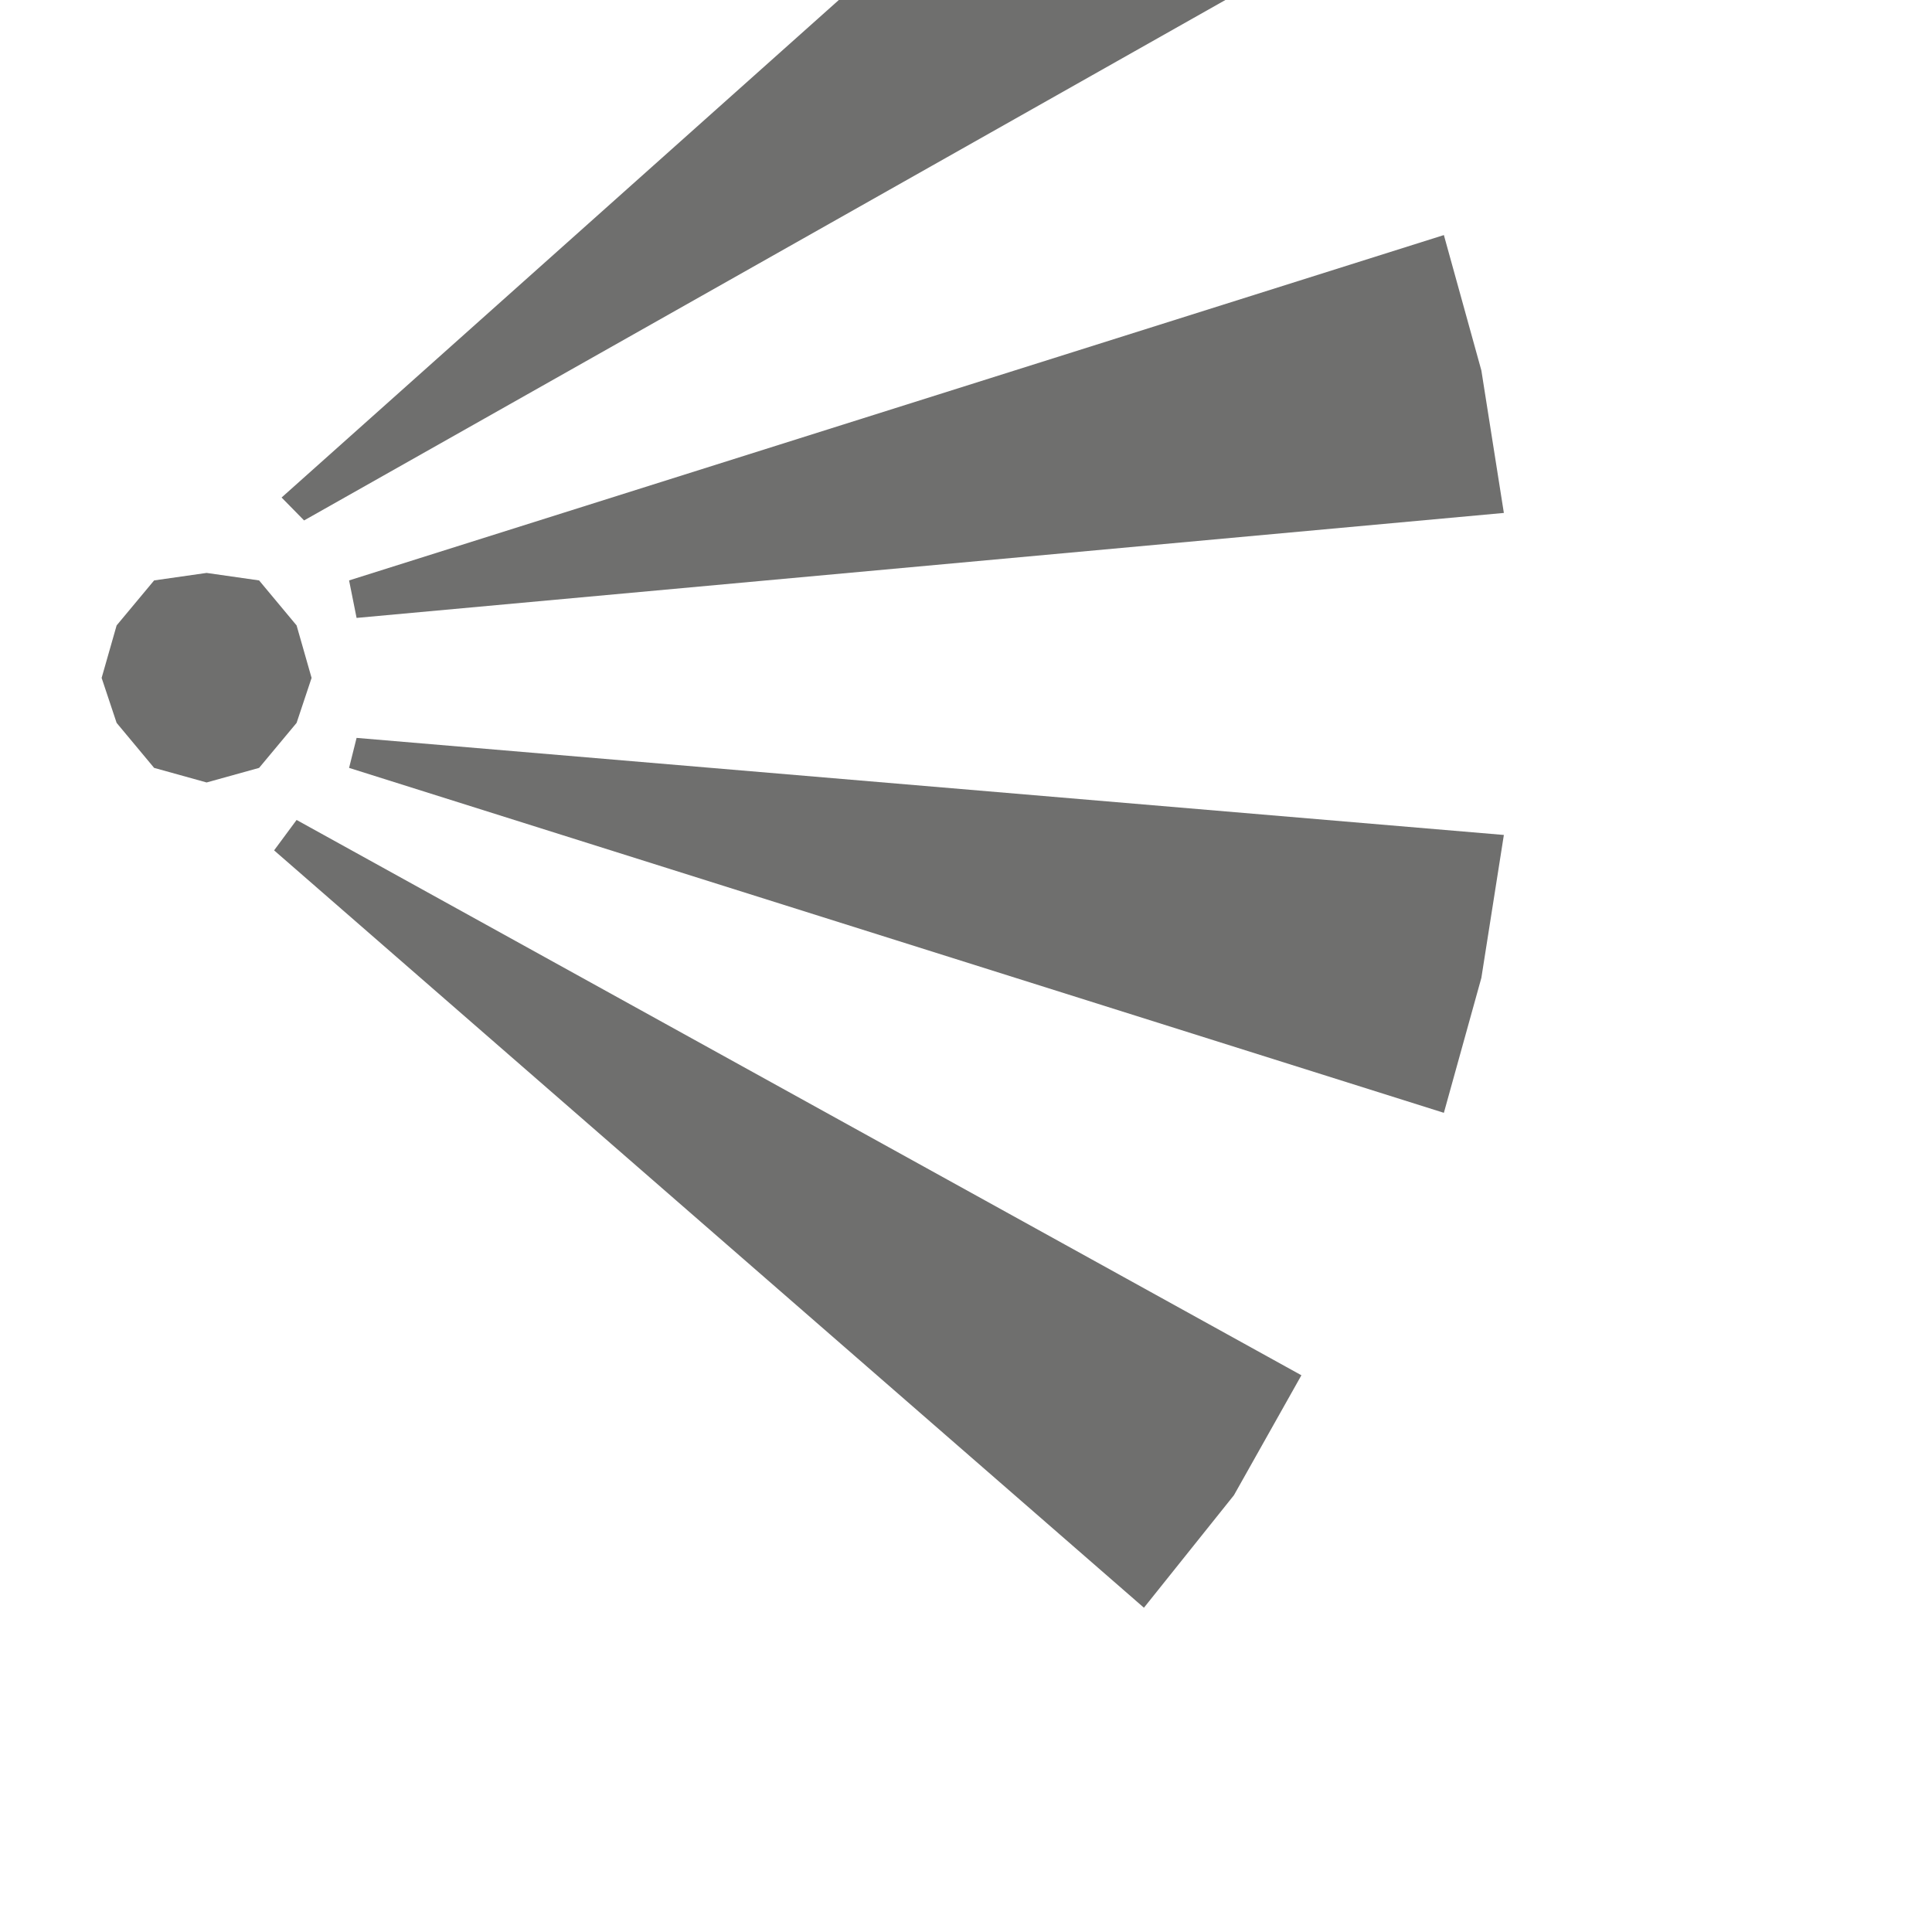 <?xml version="1.0" encoding="UTF-8" standalone="no"?>
<!-- Generator: Adobe Illustrator 19.2.0, SVG Export Plug-In . SVG Version: 6.00 Build 0)  -->

<svg
   xmlns:dc="http://purl.org/dc/elements/1.1/"
   xmlns:cc="http://creativecommons.org/ns#"
   xmlns:rdf="http://www.w3.org/1999/02/22-rdf-syntax-ns#"
   xmlns:svg="http://www.w3.org/2000/svg"
   xmlns="http://www.w3.org/2000/svg"
   xmlns:sodipodi="http://sodipodi.sourceforge.net/DTD/sodipodi-0.dtd"
   xmlns:inkscape="http://www.inkscape.org/namespaces/inkscape"
   version="1.1"
   id="Layer_1"
   x="0px"
   y="0px"
   viewBox="0 0 32 32"
   enable-background="new 0 0 32 32"
   xml:space="preserve"
   inkscape:version="0.91 r13725"
   sodipodi:docname="icon - Copy (9).svg"><defs
     id="defs6" /><sodipodi:namedview
     pagecolor="#ffffff"
     bordercolor="#666666"
     borderopacity="1"
     objecttolerance="10"
     gridtolerance="10"
     guidetolerance="10"
     inkscape:pageopacity="0"
     inkscape:pageshadow="2"
     inkscape:window-width="1280"
     inkscape:window-height="962"
     id="namedview4"
     showgrid="false"
     inkscape:zoom="24.8125"
     inkscape:cx="16"
     inkscape:cy="16"
     inkscape:window-x="1272"
     inkscape:window-y="-8"
     inkscape:window-maximized="1"
     inkscape:current-layer="Layer_1" /><polygon
     style="fill:#6f6f6e;fill-rule:evenodd"
     id="polygon676"
     points="5338.5,11122.2 5329.5,11111.4 5316.9,11109.6 5304.3,11111.4 5295.3,11122.2 5291.7,11134.8 5295.3,11145.6 5304.3,11156.4 5316.9,11159.9 5329.5,11156.4 5338.5,11145.6 5342.1,11134.8 "
     transform="matrix(0.069,0,0,0.069,-363.444,-757.073)" /><polygon
     style="fill:#6f6f6e;fill-rule:evenodd"
     id="polygon678"
     points="5558.1,10936.8 5536.5,10911.5 5334.9,11091.5 5340.3,11097 5576.1,10963.8 "
     transform="matrix(0.069,0,0,0.069,-363.444,-757.073)" /><polygon
     style="fill:#6f6f6e;fill-rule:evenodd"
     id="polygon680"
     points="5622.9,11061 5613.9,11028.5 5351.1,11111.4 5352.9,11120.4 5628.3,11095.2 "
     transform="matrix(0.069,0,0,0.069,-363.444,-757.073)" /><polygon
     style="fill:#6f6f6e;fill-rule:evenodd"
     id="polygon682"
     points="5579.7,11302.2 5338.5,11168.9 5333.1,11176.2 5541.9,11358 5563.5,11331 "
     transform="matrix(0.069,0,0,0.069,-363.444,-757.073)" /><polygon
     style="fill:#6f6f6e;fill-rule:evenodd"
     id="polygon684"
     points="5628.3,11172.5 5352.9,11149.2 5351.1,11156.4 5613.9,11239.2 5622.9,11206.8 "
     transform="matrix(0.069,0,0,0.069,-363.444,-757.073)" /></svg>